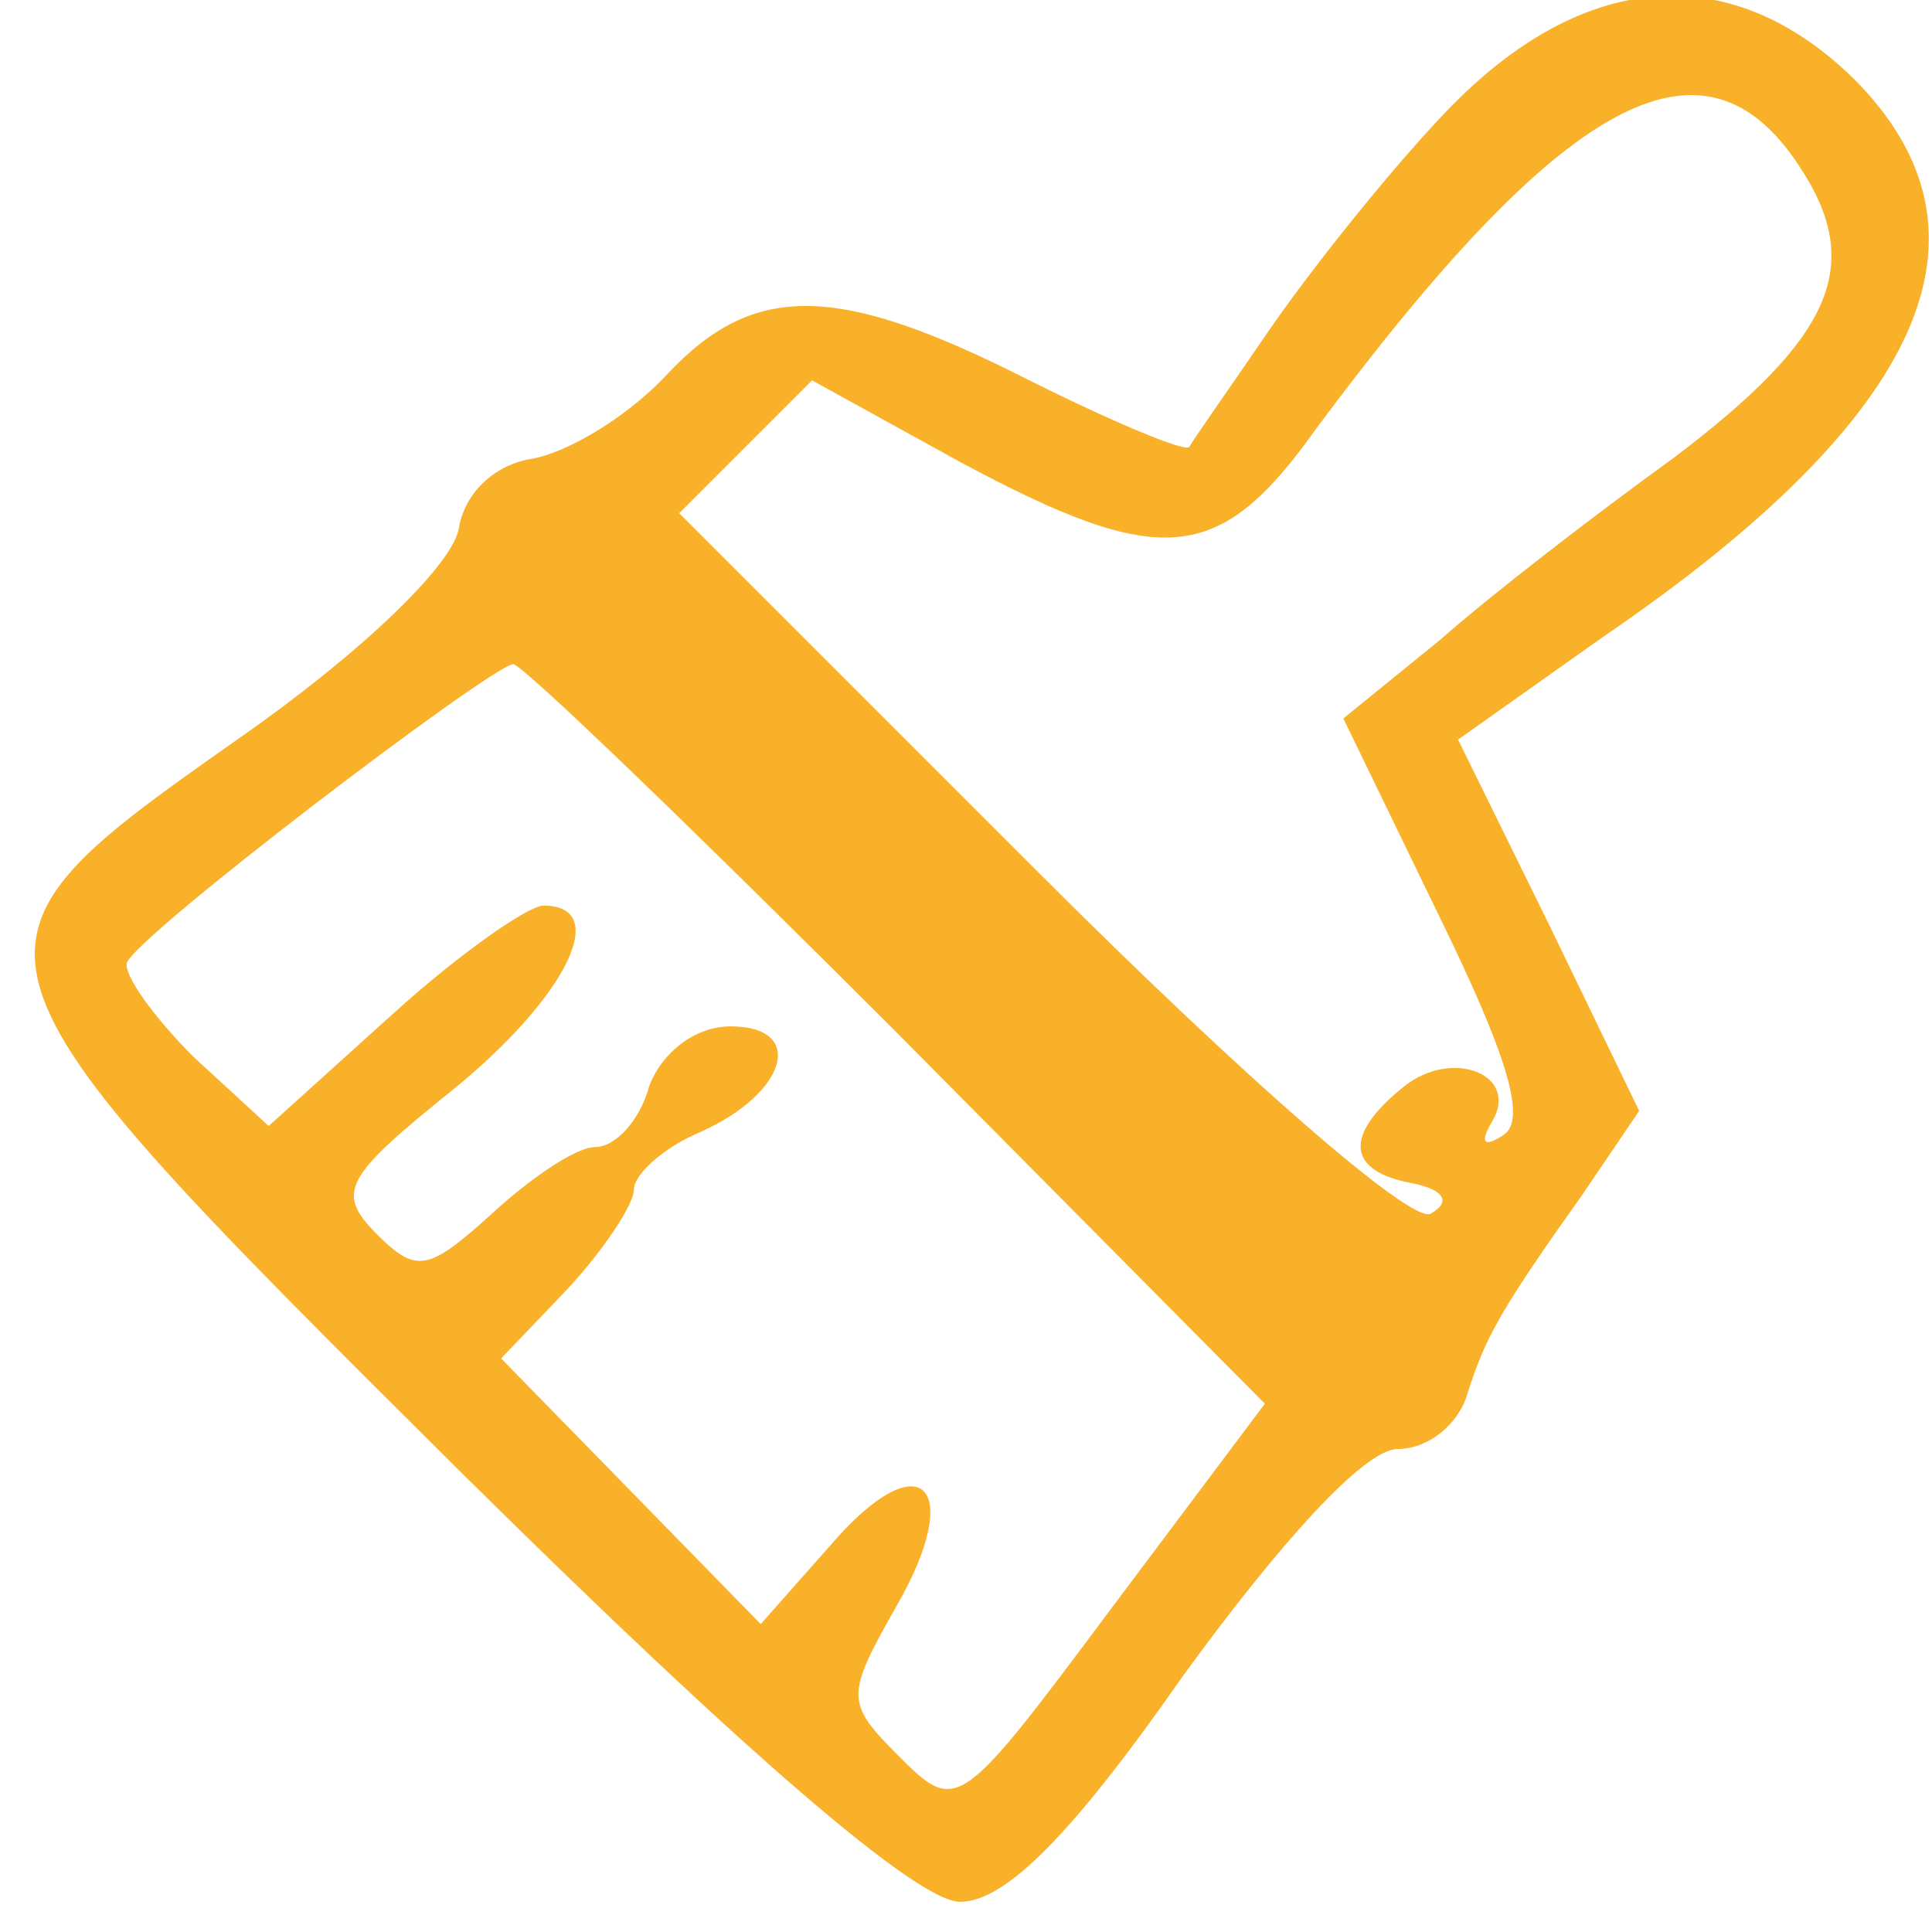 <svg version="1.0" xmlns="http://www.w3.org/2000/svg" width="85.333" height="85.333" viewBox="0 0 64 64"><path fill="#f9b129" d="M47.9 3.7c-2 2.1-4.6 5.4-5.9 7.3-1.3 1.9-2.5 3.6-2.6 3.8-.1.2-2.5-.8-5.3-2.2-6.3-3.2-9.1-3.3-12-.2-1.3 1.4-3.3 2.6-4.5 2.8-1.2.2-2.2 1.1-2.4 2.3-.2 1.2-3.2 4.1-7.2 6.9-10.1 7.1-10.1 7.1 7.3 24.4C24.7 58.1 30.4 63 31.8 63c1.5 0 3.7-2.2 7.4-7.5 3.2-4.4 6-7.5 7.1-7.5 1 0 2-.8 2.3-1.8.6-1.9 1.1-2.8 3.8-6.6l1.9-2.8-3-6.2-3-6.1 4.8-3.4c10.7-7.3 13.4-13.4 8.3-18.5-4.1-4-9-3.6-13.5 1.1zm11.7 1.8c2.2 3.3 1.1 5.7-4.2 9.7-2.5 1.8-6 4.5-7.7 6l-3.2 2.6 3.2 6.6c2.2 4.5 2.9 6.7 2.1 7.2-.6.4-.8.3-.4-.4 1-1.6-1.3-2.5-2.9-1.2-2 1.6-1.9 2.8.3 3.2 1 .2 1.3.6.6 1-.6.4-6.3-4.6-12.9-11.2l-12-12 2.2-2.2 2.2-2.2 4.9 2.7c6.7 3.6 8.6 3.4 11.8-1.1C51.7 3.3 56.4.6 59.6 5.5zM29.7 34.2l12.2 12.3-5.1 6.8c-5 6.7-5.1 6.8-7 4.9-1.8-1.8-1.8-2-.1-5 2.3-4 .8-5.5-2.2-2l-2.3 2.6-4.3-4.4-4.3-4.4 2.2-2.3c1.2-1.3 2.2-2.8 2.2-3.3s1-1.4 2.2-1.9c2.9-1.3 3.5-3.5 1-3.5-1.2 0-2.3.9-2.7 2-.3 1.1-1.1 2-1.8 2-.6 0-2.1 1-3.4 2.2-2.1 1.9-2.5 2-3.8.7-1.4-1.4-1.1-1.9 2.5-4.8 3.7-3 5.3-6.1 3-6.1-.5 0-2.8 1.6-5 3.6l-4.1 3.7L6.4 35c-1.3-1.3-2.3-2.7-2.2-3.1.3-.9 12-9.8 12.8-9.9.3 0 6 5.5 12.7 12.2z"/></svg>